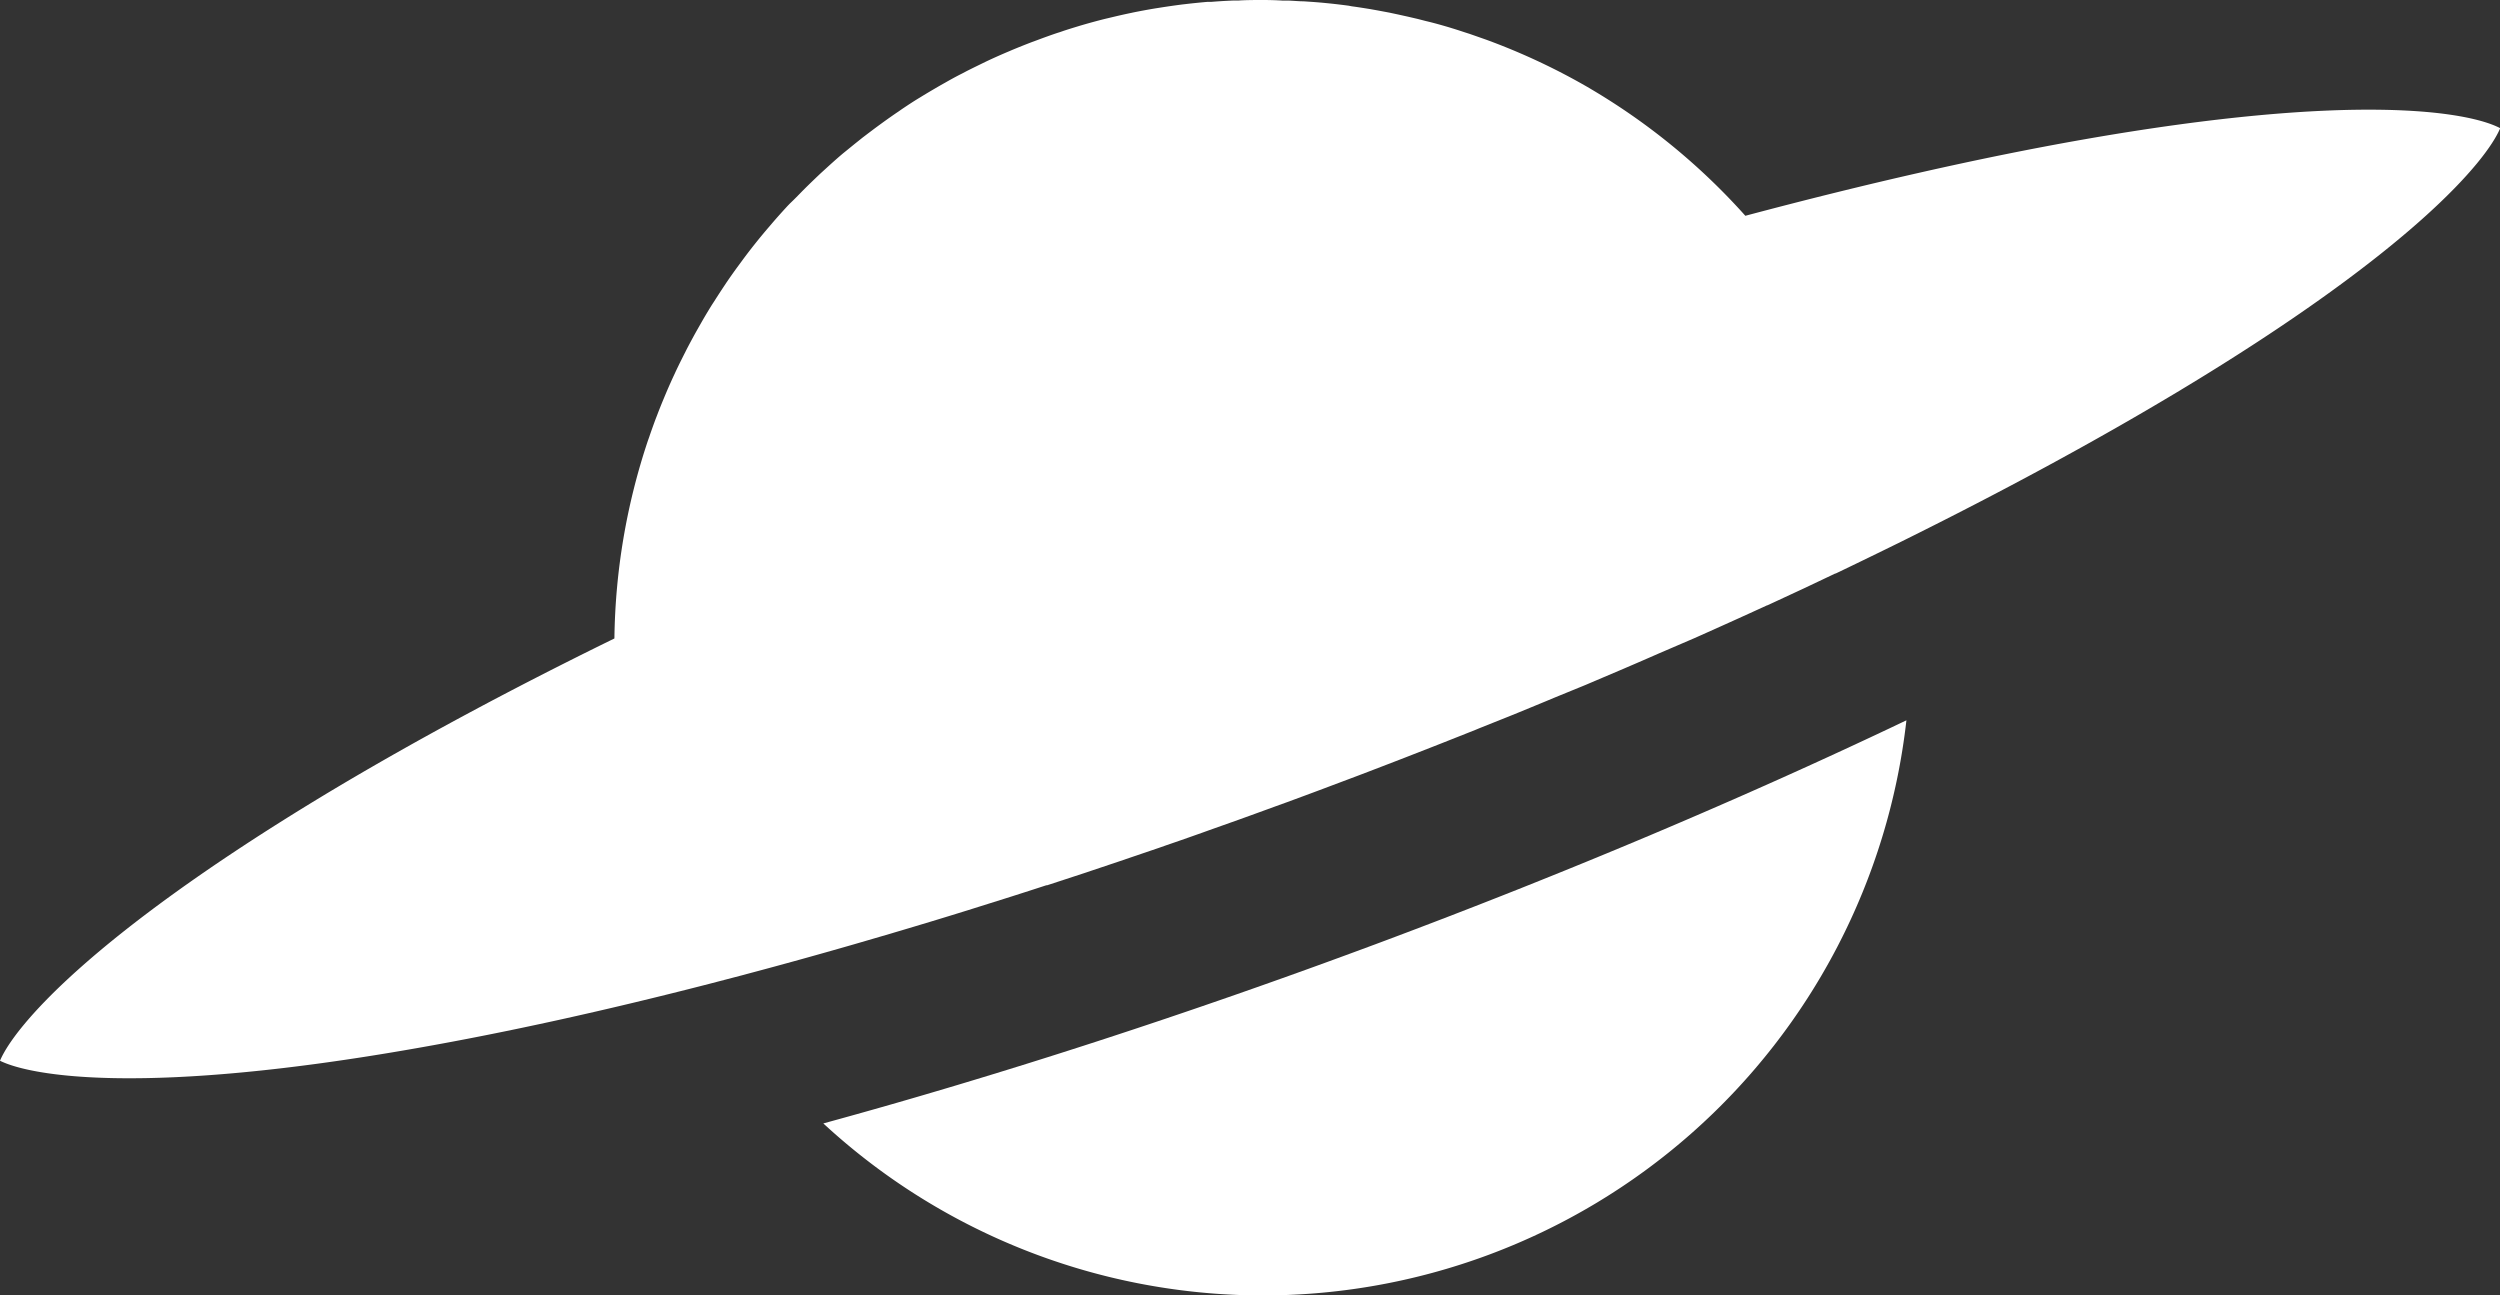 <svg xmlns="http://www.w3.org/2000/svg" viewBox="0 0 396.11 205.25"><rect x="0" y="0" width="396.11" height="205.25" fill="#333333" stroke="none"/><defs><style>.cls-1{fill:#fff;}</style></defs><title>maldek-logo-planet</title><g id="Layer_2" data-name="Layer 2"><g id="Layer_1-2" data-name="Layer 1"><path class="cls-1" d="M130.45,178a102.61,102.61,0,0,0,171.61-63.87c-25.56,12.2-53.8,24.15-83.38,35.2C188.3,160.67,158.38,170.37,130.45,178Z"/><path class="cls-1" d="M330.06,22.11c-16.39,2.88-34.44,7-53.52,12.08h0l0,0a103.17,103.17,0,0,0-24.55-20.13H252A102.86,102.86,0,0,0,235.4,6.26L235,6.12l-2.17-.76-.66-.21c-.7-.23-1.39-.46-2.09-.67l-.45-.14c-1.22-.36-2.45-.71-3.69-1L224.62,3l-1.5-.35-1.58-.35L220.13,2l-1.81-.34-1.23-.22c-1-.16-1.92-.31-2.9-.44L213.66.9c-.91-.12-1.82-.23-2.74-.33l-1-.1c-.73-.07-1.45-.13-2.18-.18L206.56.21c-.74,0-1.5-.08-2.25-.11l-1,0Q201.72,0,200.08,0c-1.27,0-2.53,0-3.79.08l-.77,0c-1.22.05-2.43.12-3.64.22l-.62,0c-1.12.1-2.23.21-3.34.34l-.53.06q-1.8.23-3.57.51l-.77.12q-1.8.3-3.57.66l-.22.05c-1.13.23-2.25.49-3.37.76l-.72.17c-1.14.28-2.27.59-3.39.91l-.65.19c-1,.31-2.1.63-3.13,1l-.42.13c-1.11.37-2.21.77-3.3,1.18l-.74.27c-1.09.42-2.18.85-3.25,1.3l-.37.16c-1,.42-2,.86-3,1.32l-.64.3c-1,.49-2.06,1-3.07,1.51l-.66.35c-1,.5-1.91,1-2.85,1.54l-.31.17c-1,.57-2,1.16-3,1.76l-.7.43c-1,.6-1.91,1.21-2.85,1.84l-.47.33c-.85.57-1.68,1.16-2.5,1.75l-.59.43c-.9.66-1.78,1.33-2.66,2l-.66.53c-.83.66-1.65,1.34-2.47,2l-.27.23c-.84.72-1.66,1.46-2.48,2.21l-.67.61q-1.2,1.13-2.37,2.28l-.55.55c-.66.68-1.32,1.36-2,2-.18.19-.37.38-.55.58-.73.79-1.45,1.6-2.16,2.42l-.64.75c-.68.79-1.35,1.6-2,2.41l-.43.54c-.6.76-1.19,1.53-1.76,2.31l-.61.83c-.63.85-1.24,1.72-1.84,2.59l-.55.83q-.73,1.1-1.44,2.22c-.16.25-.33.5-.49.76-.55.89-1.09,1.79-1.61,2.71l-.57,1c-.51.9-1,1.81-1.48,2.72-.15.28-.29.56-.43.84-.39.77-.78,1.54-1.15,2.31-.17.35-.34.7-.5,1.06-.44.93-.86,1.87-1.27,2.82-.15.36-.31.73-.46,1.1-.32.76-.63,1.53-.93,2.3-.13.35-.27.71-.41,1.06-.34.93-.68,1.86-1,2.81-.07.21-.15.41-.22.62h0a102.6,102.6,0,0,0-5.3,31.32h0c-17,8.32-32.58,16.72-46.3,25C13.86,148.67,2.15,162.92,0,168.07c5,2.48,23.18,5.56,66.05-2,14.31-2.51,29.89-5.95,46.31-10.18h0l5.44-1.42.51-.14q8.37-2.22,17-4.71l.72-.21,5.18-1.51.56-.17q5.73-1.69,11.55-3.5l.92-.29,4.84-1.52,1.14-.36c1.85-.59,3.7-1.18,5.55-1.79l.13,0,5.86-1.92,1.07-.36,4.62-1.55,1.58-.54,4.53-1.54,1.25-.44c1.91-.65,3.81-1.32,5.72-2l1-.36,4.7-1.67,1.8-.65c1.38-.5,2.75-1,4.12-1.5l1.72-.62c1.9-.7,3.8-1.4,5.71-2.12s3.73-1.4,5.58-2.1l1.73-.66,3.93-1.51,1.86-.72,4.12-1.61,1.43-.56q2.79-1.1,5.55-2.2l.55-.23,5-2,1.45-.59,4.17-1.72,1.41-.59,4.89-2,.49-.21,5.62-2.39.32-.14q2.55-1.09,5.07-2.2l1-.43,4.65-2,.72-.32c3.66-1.63,7.29-3.27,10.86-4.91l.05,0,5.17-2.4.52-.24,5.06-2.4.07,0q5.32-2.55,10.47-5.09h0c15.95-7.9,30.64-15.85,43.65-23.66,37.31-22.41,49-36.65,51.17-41.81C391.11,17.66,372.93,14.58,330.06,22.11Z"/></g></g></svg>
